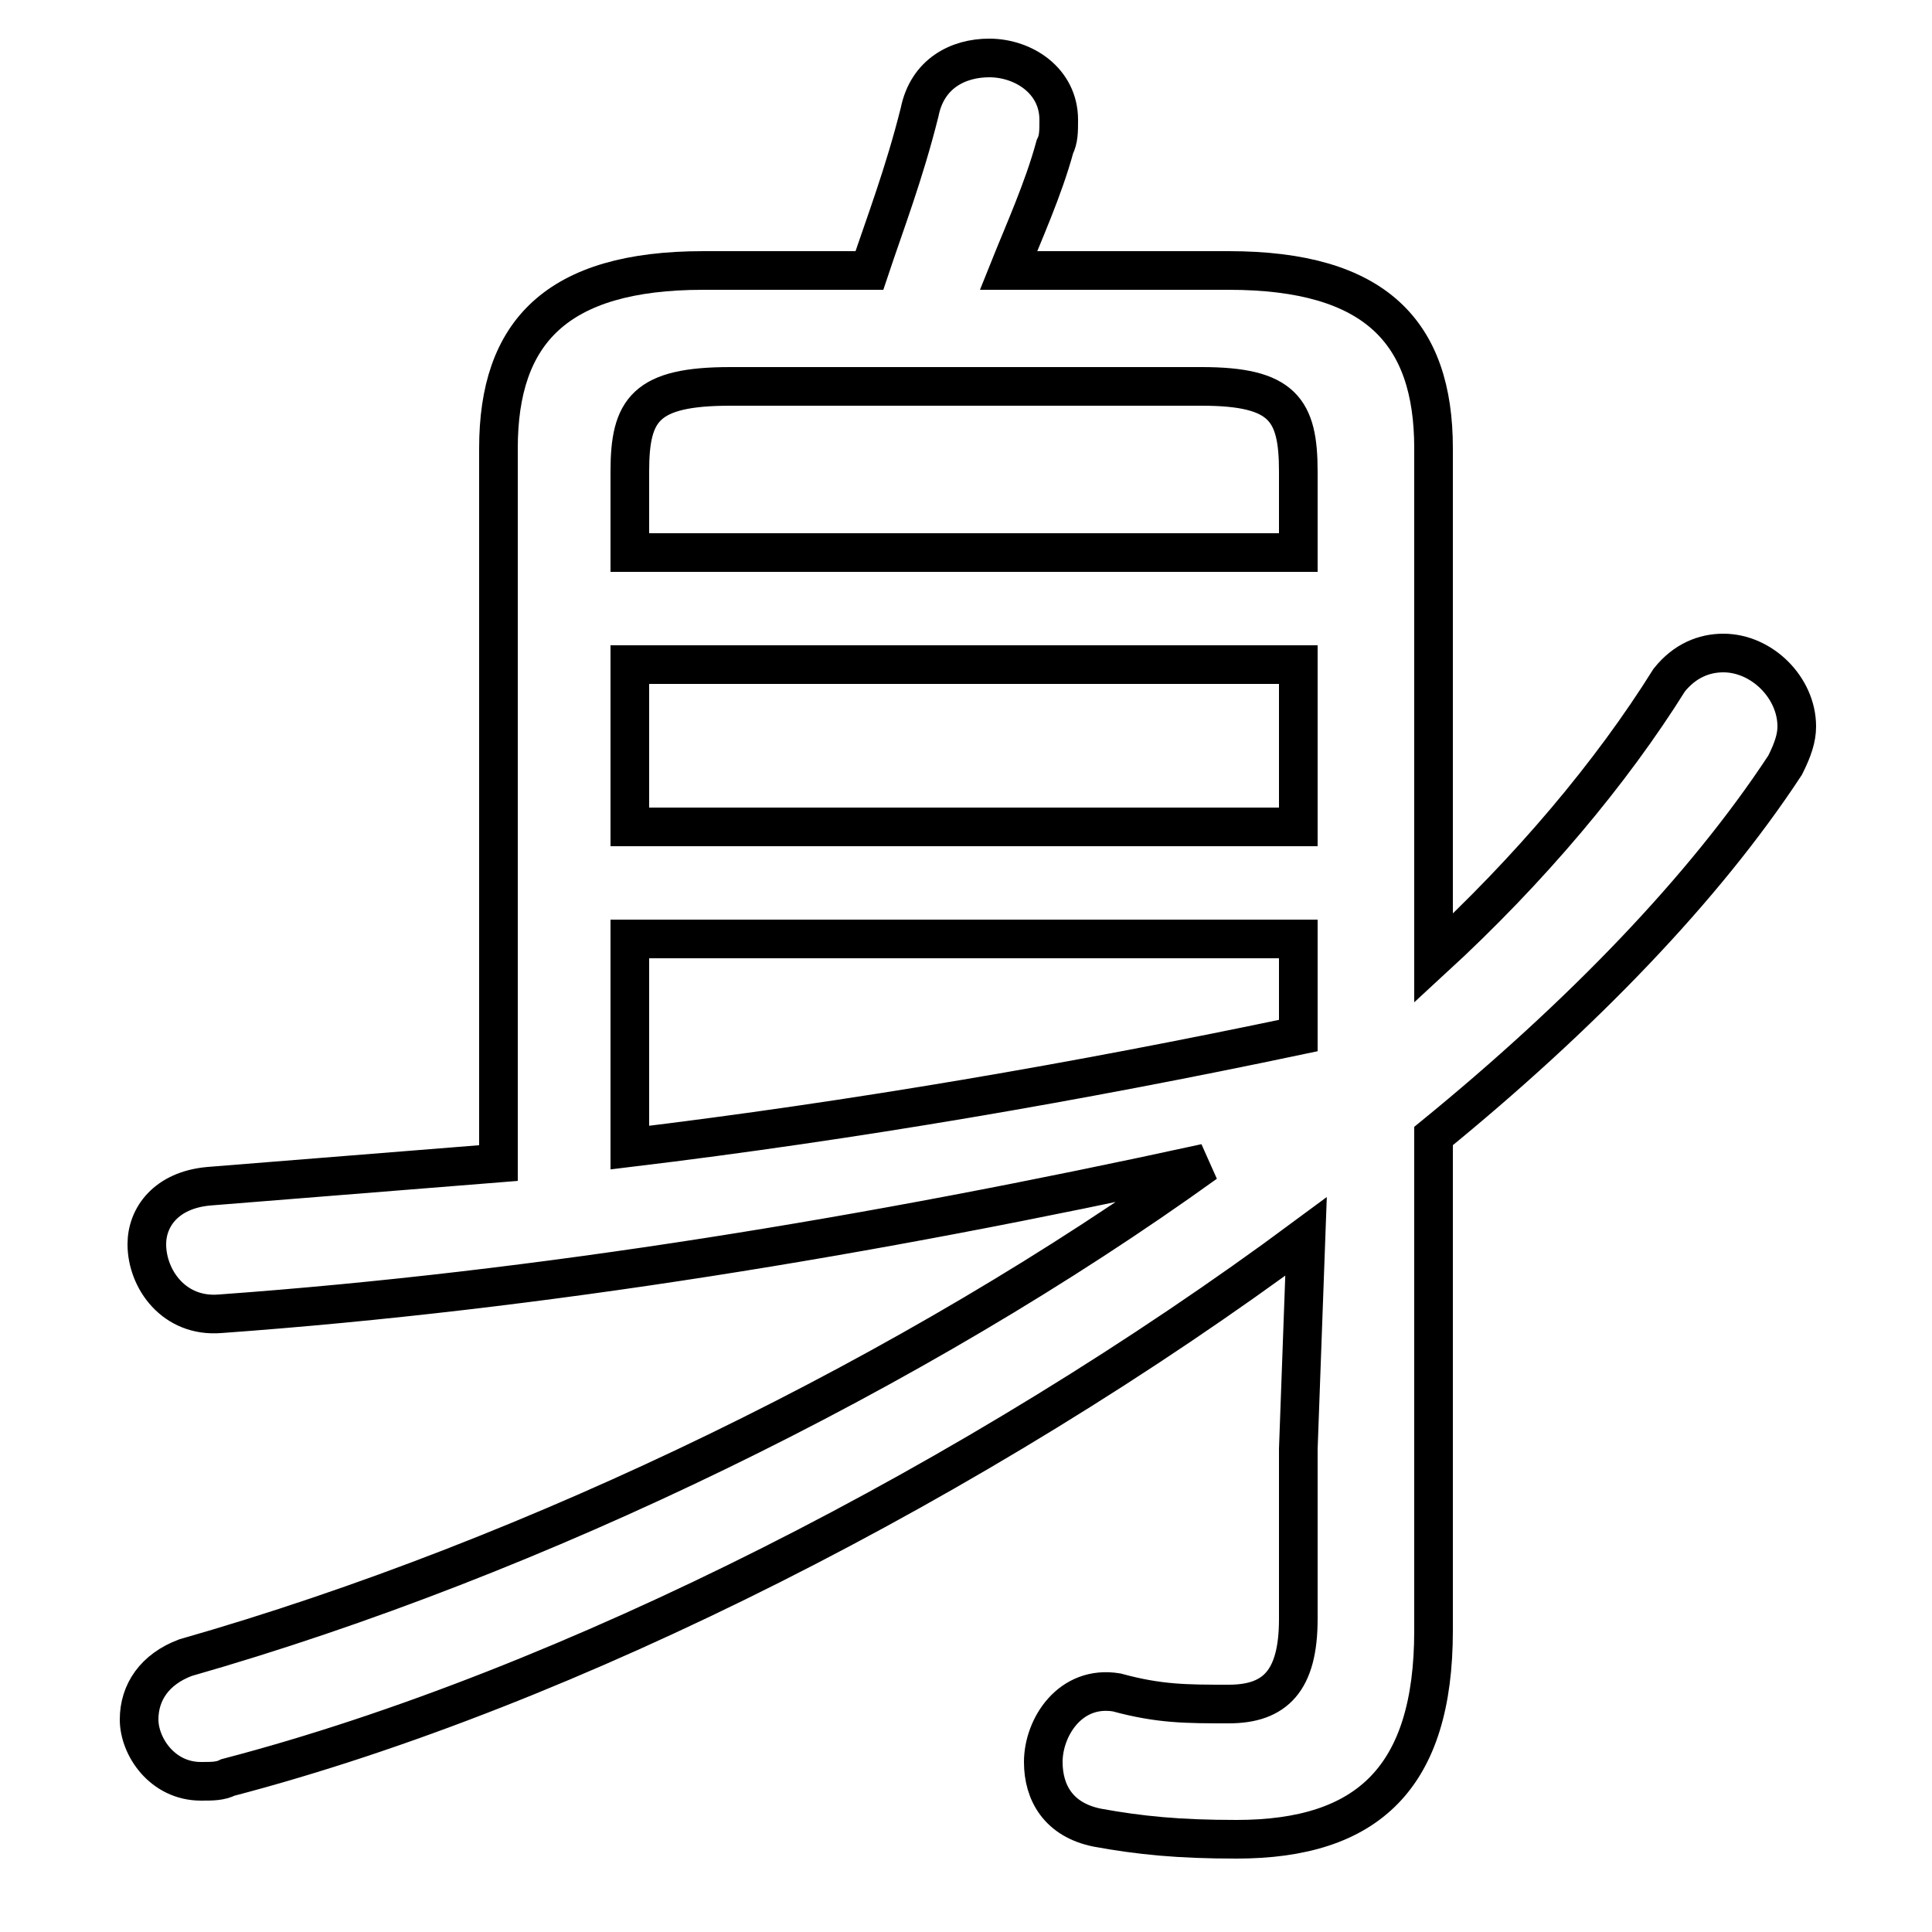 <svg xmlns="http://www.w3.org/2000/svg" viewBox="0 -44.0 50.0 50.0">
    <rect x="0" y="-44.0" width="50.0" height="50.0" fill="#808080" stroke="none"/>
    <g transform="scale(1, -1)">
        <!-- ボディの枠 -->
        <rect x="0" y="-6.0" width="50.0" height="50.0"
            stroke="white" fill="white"/>
        <!-- グリフ座標系の原点 -->
        <circle cx="0" cy="0" r="5" fill="white"/>
        <!-- グリフのアウトライン -->
        <g style="fill:none;stroke:#000000;stroke-width:1;">
<path d="M 33.6 26.8 L 33.6 22.6 L 16.3 22.6 L 16.3 26.8 Z M 33.6 29.7 L 16.3 29.7 L 16.3 31.8 C 16.3 33.4 16.7 34.0 18.9 34.0 L 31.1 34.0 C 33.2 34.0 33.6 33.4 33.6 31.8 Z M 33.6 19.7 L 33.6 17.2 C 27.9 16.0 22.1 15.0 16.3 14.3 L 16.3 19.7 Z M 33.6 6.5 L 33.6 2.1 C 33.6 0.5 33.0 -0.1 31.8 -0.1 C 30.7 -0.1 30.0 -0.1 28.9 0.2 C 27.7 0.4 27.0 -0.7 27.0 -1.6 C 27.0 -2.4 27.4 -3.1 28.4 -3.3 C 29.5 -3.5 30.5 -3.6 32.0 -3.6 C 35.4 -3.6 37.1 -2.0 37.1 1.8 L 37.1 14.6 C 40.9 17.7 44.1 21.0 46.2 24.2 C 46.4 24.6 46.5 24.9 46.5 25.2 C 46.5 26.2 45.6 27.1 44.6 27.1 C 44.1 27.1 43.6 26.9 43.2 26.4 C 41.7 24.0 39.6 21.5 37.1 19.2 L 37.1 32.4 C 37.1 35.4 35.6 37.0 31.8 37.0 L 26.1 37.0 C 26.5 38.0 27.0 39.1 27.3 40.2 C 27.4 40.4 27.4 40.6 27.4 40.9 C 27.4 41.9 26.5 42.5 25.6 42.5 C 24.8 42.5 24.0 42.1 23.8 41.1 C 23.4 39.5 22.9 38.2 22.5 37.0 L 18.2 37.0 C 14.4 37.0 12.9 35.4 12.9 32.4 L 12.9 13.9 C 10.4 13.7 7.9 13.5 5.4 13.3 C 4.3 13.2 3.8 12.5 3.8 11.8 C 3.8 10.9 4.5 9.9 5.7 10.0 C 14.0 10.6 22.5 12.0 31.2 13.9 C 23.7 8.5 13.9 3.7 4.8 1.1 C 4.0 0.8 3.6 0.2 3.6 -0.5 C 3.6 -1.2 4.2 -2.1 5.2 -2.1 C 5.5 -2.1 5.7 -2.1 5.9 -2.0 C 14.7 0.3 25.3 5.7 33.8 12.0 Z"/>
</g>
</g>
</svg>